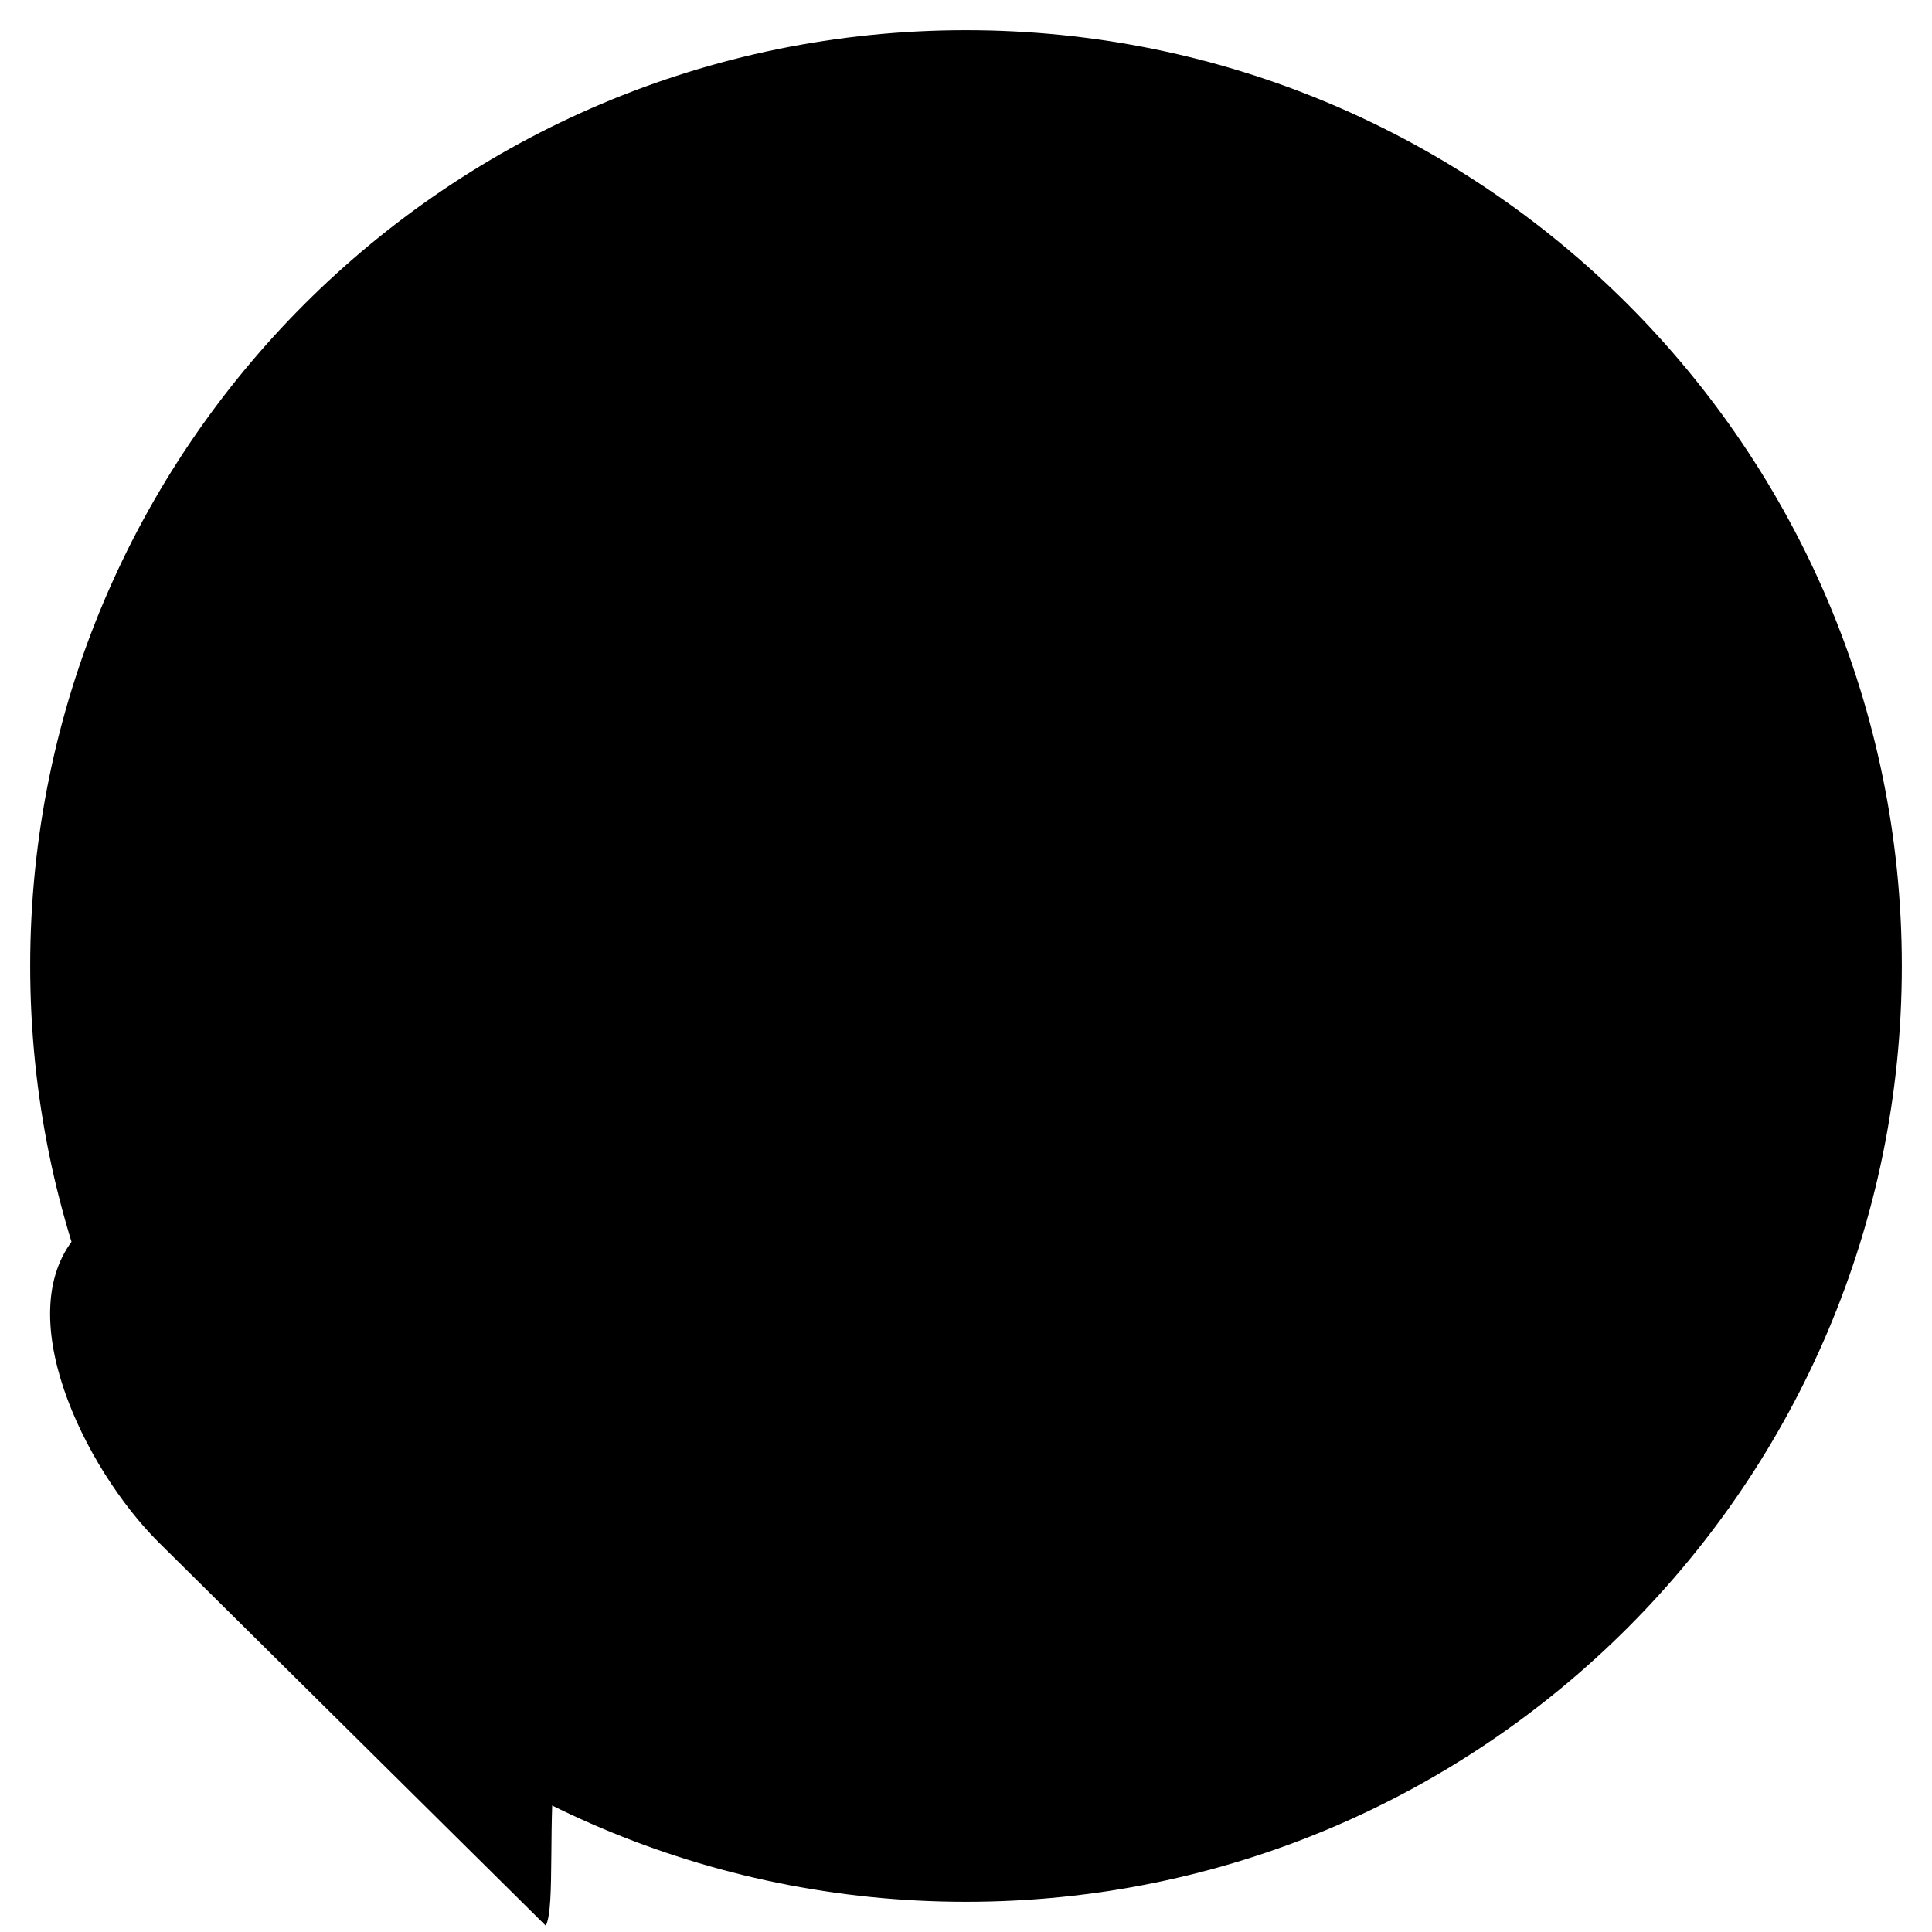 <svg width="16" height="16" viewBox="0 0 16 16" fill="none" xmlns="http://www.w3.org/2000/svg">
<path d="M8 15.75C12.28 15.75 15.75 12.28 15.75 8C15.75 3.72 12.28 0.25 8 0.25C3.72 0.25 0.25 3.72 0.25 8C0.25 12.28 3.72 15.75 8 15.75Z" fill="black"/>
<path d="M8 15.09C11.916 15.09 15.09 11.916 15.09 8C15.09 4.084 11.916 0.91 8 0.91C4.084 0.91 0.91 4.084 0.91 8C0.91 11.916 4.084 15.09 8 15.09Z" fill="black"/>
<path d="M12.577 6.727L13.737 5.441C14.025 5.938 14.538 7.747 14.911 9.591C14.193 12.722 11.403 15.061 8.062 15.09L8.264 13.774C8.264 13.774 7.866 13.79 7.43 14.155C7.517 13.694 8.661 12.63 8.661 12.63C8.661 12.63 8.875 11.494 8.931 10.803C8.983 10.155 8.91 9.019 8.9 8.879C8.848 9.014 7.447 9.699 6.222 9.341C4.657 8.88 3.219 7.212 3.211 6.632C3.188 4.392 9.368 0.96 9.773 1.294C10.559 1.937 11.537 3.979 12.577 6.727Z" fill="black"/>
<path d="M12.8 3.574L14.349 5.814C14.646 6.568 14.889 7.339 15.089 8.126C15.09 8.084 15.09 8.042 15.09 8C15.09 7.024 14.893 6.095 14.537 5.248C13.934 4.606 13.348 4.001 12.8 3.574Z" fill="black"/>
<path d="M6.889 7.021C6.31 7.021 5.833 6.545 5.833 5.965C5.833 5.385 6.31 4.908 6.889 4.908C7.477 4.908 7.954 5.385 7.954 5.965C7.954 6.545 7.477 7.021 6.889 7.021ZM6.889 5.298C6.524 5.298 6.23 5.591 6.23 5.957C6.23 6.322 6.524 6.616 6.889 6.616C7.255 6.616 7.557 6.322 7.557 5.957C7.557 5.599 7.255 5.298 6.889 5.298Z" fill="black"/>
<path d="M4.379 6.33C6.365 5.29 8.232 5.711 9.463 6.743C10.559 7.672 13.203 6.241 14.588 5.374C13.545 2.758 10.988 0.91 8 0.91C6.108 0.91 4.389 1.651 3.117 2.859C2.773 4.399 3.243 5.734 3.243 5.734C3.243 5.734 2.075 7.538 4.379 6.33Z" fill="black"/>
<path d="M9.813 3.995C5.761 5.226 5.642 3.947 3.331 5.997C2.973 6.314 2.775 6.02 2.663 5.472C2.298 3.669 3.64 1.961 5.475 1.786L10.384 1.32C10.9 1.504 11.387 1.746 11.84 2.038C11.38 2.777 10.644 3.74 9.813 3.995Z" fill="black"/>
<path d="M13.951 4.535L13.959 4.527C14.028 4.497 14.075 4.442 14.096 4.377C13.758 3.808 13.341 3.291 12.862 2.839L11.401 3.24C11.306 3.264 11.243 3.367 11.266 3.463V3.47L11.648 5.131C11.648 5.139 11.656 5.155 11.656 5.162C11.703 5.282 11.83 5.345 11.95 5.298H11.957L13.935 4.543L13.951 4.535Z" fill="black"/>
<path d="M11.6 4.027L11.449 3.431L13.009 2.981C13.151 3.123 13.287 3.271 13.416 3.424L11.6 4.027Z" fill="black"/>
<path d="M13.697 3.828L11.751 4.606L11.6 4.026L13.416 3.424C13.503 3.527 13.588 3.632 13.669 3.74L13.697 3.828Z" fill="black"/>
<path d="M11.751 4.606L13.697 3.828L13.84 4.289L11.878 5.075L11.751 4.606Z" fill="black"/>
<path d="M2.997 7.546L1.527 8.102L0.946 8.725C1.212 11.339 2.898 13.534 5.22 14.525L6 12.248C6 12.248 8.065 9.961 9.209 9.126C9.336 9.031 9.392 8.848 9.304 8.705C8.931 8.094 7.334 8.412 6.603 8.856C4.268 5.846 2.997 7.546 2.997 7.546Z" fill="black"/>
<path d="M5.046 9.142C4.832 9.397 3.672 8.729 3.331 8.523C3.291 8.499 3.299 8.443 3.346 8.427C3.624 8.348 4.347 8.141 4.649 8.221C5.031 8.332 5.301 8.848 5.046 9.142Z" fill="black"/>
<path d="M4.816 8.944C4.641 9.142 3.585 8.531 3.585 8.483C3.585 8.427 4.292 8.253 4.546 8.324C4.808 8.388 4.991 8.737 4.816 8.944Z" fill="black"/>
<path fill-rule="evenodd" clip-rule="evenodd" d="M8.232 12.399C8.661 10.517 8.621 9.571 8.621 9.571C8.621 9.571 5.372 12.01 4.919 13.154C4.777 13.514 4.7 13.895 4.659 14.255C5.173 14.531 5.726 14.745 6.307 14.887C6.762 13.983 7.399 13.023 8.232 12.399ZM6.959 15.014C7.146 15.042 7.337 15.062 7.529 15.075C7.531 15.069 7.532 15.062 7.534 15.056C7.535 15.05 7.537 15.045 7.538 15.04C7.539 15.036 7.54 15.031 7.541 15.027C7.543 15.021 7.544 15.015 7.546 15.009L7.546 15.008C7.584 14.859 7.62 14.713 7.652 14.568C7.507 14.685 7.308 14.805 7.087 14.937L7.086 14.937C7.086 14.937 7.086 14.937 7.086 14.937C7.044 14.963 7.002 14.988 6.959 15.014ZM3.733 6.836L2.769 6.737C2.851 6.815 2.989 6.897 3.053 6.91C3.172 6.942 3.267 6.934 3.354 6.926C3.489 6.908 3.614 6.875 3.733 6.836Z" fill="black"/>
<path d="M4.681 6.426C4.943 6.298 5.221 6.211 5.499 6.132C5.777 6.06 6.063 6.012 6.349 5.997C6.635 5.973 6.921 5.997 7.207 6.028C7.771 6.116 8.311 6.314 8.788 6.624C8.807 6.637 8.825 6.649 8.843 6.661C8.94 6.725 9.029 6.783 9.13 6.87L9.304 7.013C9.365 7.067 9.436 7.109 9.505 7.15C9.518 7.157 9.53 7.165 9.543 7.172C9.884 7.347 10.25 7.387 10.583 7.371C11.258 7.339 11.862 7.14 12.45 6.91C12.786 6.777 13.836 6.105 14.661 5.563C14.593 5.378 14.518 5.197 14.436 5.02C14.212 5.169 13.982 5.312 13.753 5.448C13.245 5.75 12.72 6.036 12.188 6.267C11.656 6.497 11.092 6.696 10.552 6.735C10.281 6.751 10.027 6.727 9.821 6.632C9.773 6.608 9.717 6.576 9.678 6.545L9.495 6.41C9.384 6.322 9.225 6.219 9.09 6.14C8.534 5.806 7.914 5.599 7.271 5.528C6.953 5.496 6.627 5.488 6.31 5.528C5.992 5.552 5.682 5.623 5.372 5.711C5.07 5.806 4.776 5.917 4.498 6.06C4.399 6.109 4.305 6.157 4.215 6.204C4.039 6.296 3.874 6.381 3.696 6.449C3.561 6.505 3.426 6.545 3.307 6.569C3.251 6.576 3.188 6.576 3.156 6.569C3.137 6.559 3.132 6.561 3.13 6.559C3.128 6.558 3.127 6.555 3.124 6.545C3.053 6.298 3.497 6.004 3.497 6.004L3.259 5.417L3.466 5.274C4.971 4.026 6.825 3.689 8.311 3.419C9.068 3.281 9.73 3.161 10.202 2.946C10.681 2.728 11.077 2.287 11.398 1.775C10.389 1.223 9.231 0.91 8 0.91C4.084 0.91 0.91 4.084 0.91 8C0.91 8.581 0.979 9.146 1.111 9.686L2.997 7.554C2.837 7.386 2.764 6.947 2.728 6.733L2.726 6.719C2.723 6.704 2.721 6.691 2.719 6.68C2.73 6.698 2.748 6.717 2.769 6.737L3.733 6.836C3.769 6.824 3.804 6.812 3.839 6.799C4.028 6.734 4.208 6.648 4.38 6.565L4.4 6.555C4.496 6.509 4.589 6.464 4.681 6.426Z" fill="black"/>
<path d="M12.069 6.68C11.656 6.831 11.362 7.005 11.187 7.053C11.139 7.069 11.108 7.117 11.116 7.172C11.648 11.104 12.053 11.287 12.267 11.374C12.49 11.462 13.276 10.993 13.364 10.763C13.546 10.239 12.426 9.929 12.164 6.743C12.156 6.696 12.117 6.664 12.069 6.68ZM11.894 9.595C11.918 9.444 12.061 9.333 12.212 9.357C12.363 9.381 12.466 9.516 12.45 9.675C12.426 9.825 12.291 9.929 12.14 9.913C11.981 9.889 11.87 9.746 11.894 9.595ZM12.521 10.882C12.355 10.858 12.236 10.707 12.259 10.54C12.283 10.374 12.434 10.262 12.601 10.278C12.768 10.302 12.879 10.453 12.863 10.62C12.839 10.787 12.688 10.906 12.521 10.882Z" fill="black"/>
<path d="M9.201 8.602C9.201 8.602 8.923 8.872 6.119 11.081C5.626 11.47 5.197 12.685 5.197 12.685L9.344 9.031C9.368 9.007 9.384 8.983 9.392 8.944C9.408 8.809 9.344 8.682 9.201 8.602Z" fill="black"/>
<path opacity="0.81" d="M7.477 9.706C7.279 9.865 7.048 10.04 6.802 10.239C5.303 11.475 4.782 12.957 4.683 14.268C4.79 14.325 4.899 14.379 5.009 14.431C5.079 13.161 5.558 11.707 7.017 10.501C7.25 10.306 7.476 10.134 7.672 9.985L7.684 9.976C8.017 9.714 8.891 8.936 9.646 8.658L9.408 8.515C9.233 8.34 7.835 9.436 7.477 9.706Z" fill="black"/>
<path fill-rule="evenodd" clip-rule="evenodd" d="M1.46 9.298L0.652 10.212C0.056 10.856 0.699 12.159 1.311 12.77L4.52 15.948C4.561 15.864 4.563 15.653 4.566 15.366C4.57 14.848 4.578 14.081 4.819 13.369C2.874 12.845 1.459 11.255 1.459 9.374C1.459 9.349 1.459 9.323 1.46 9.298Z" fill="black"/>
</svg>
